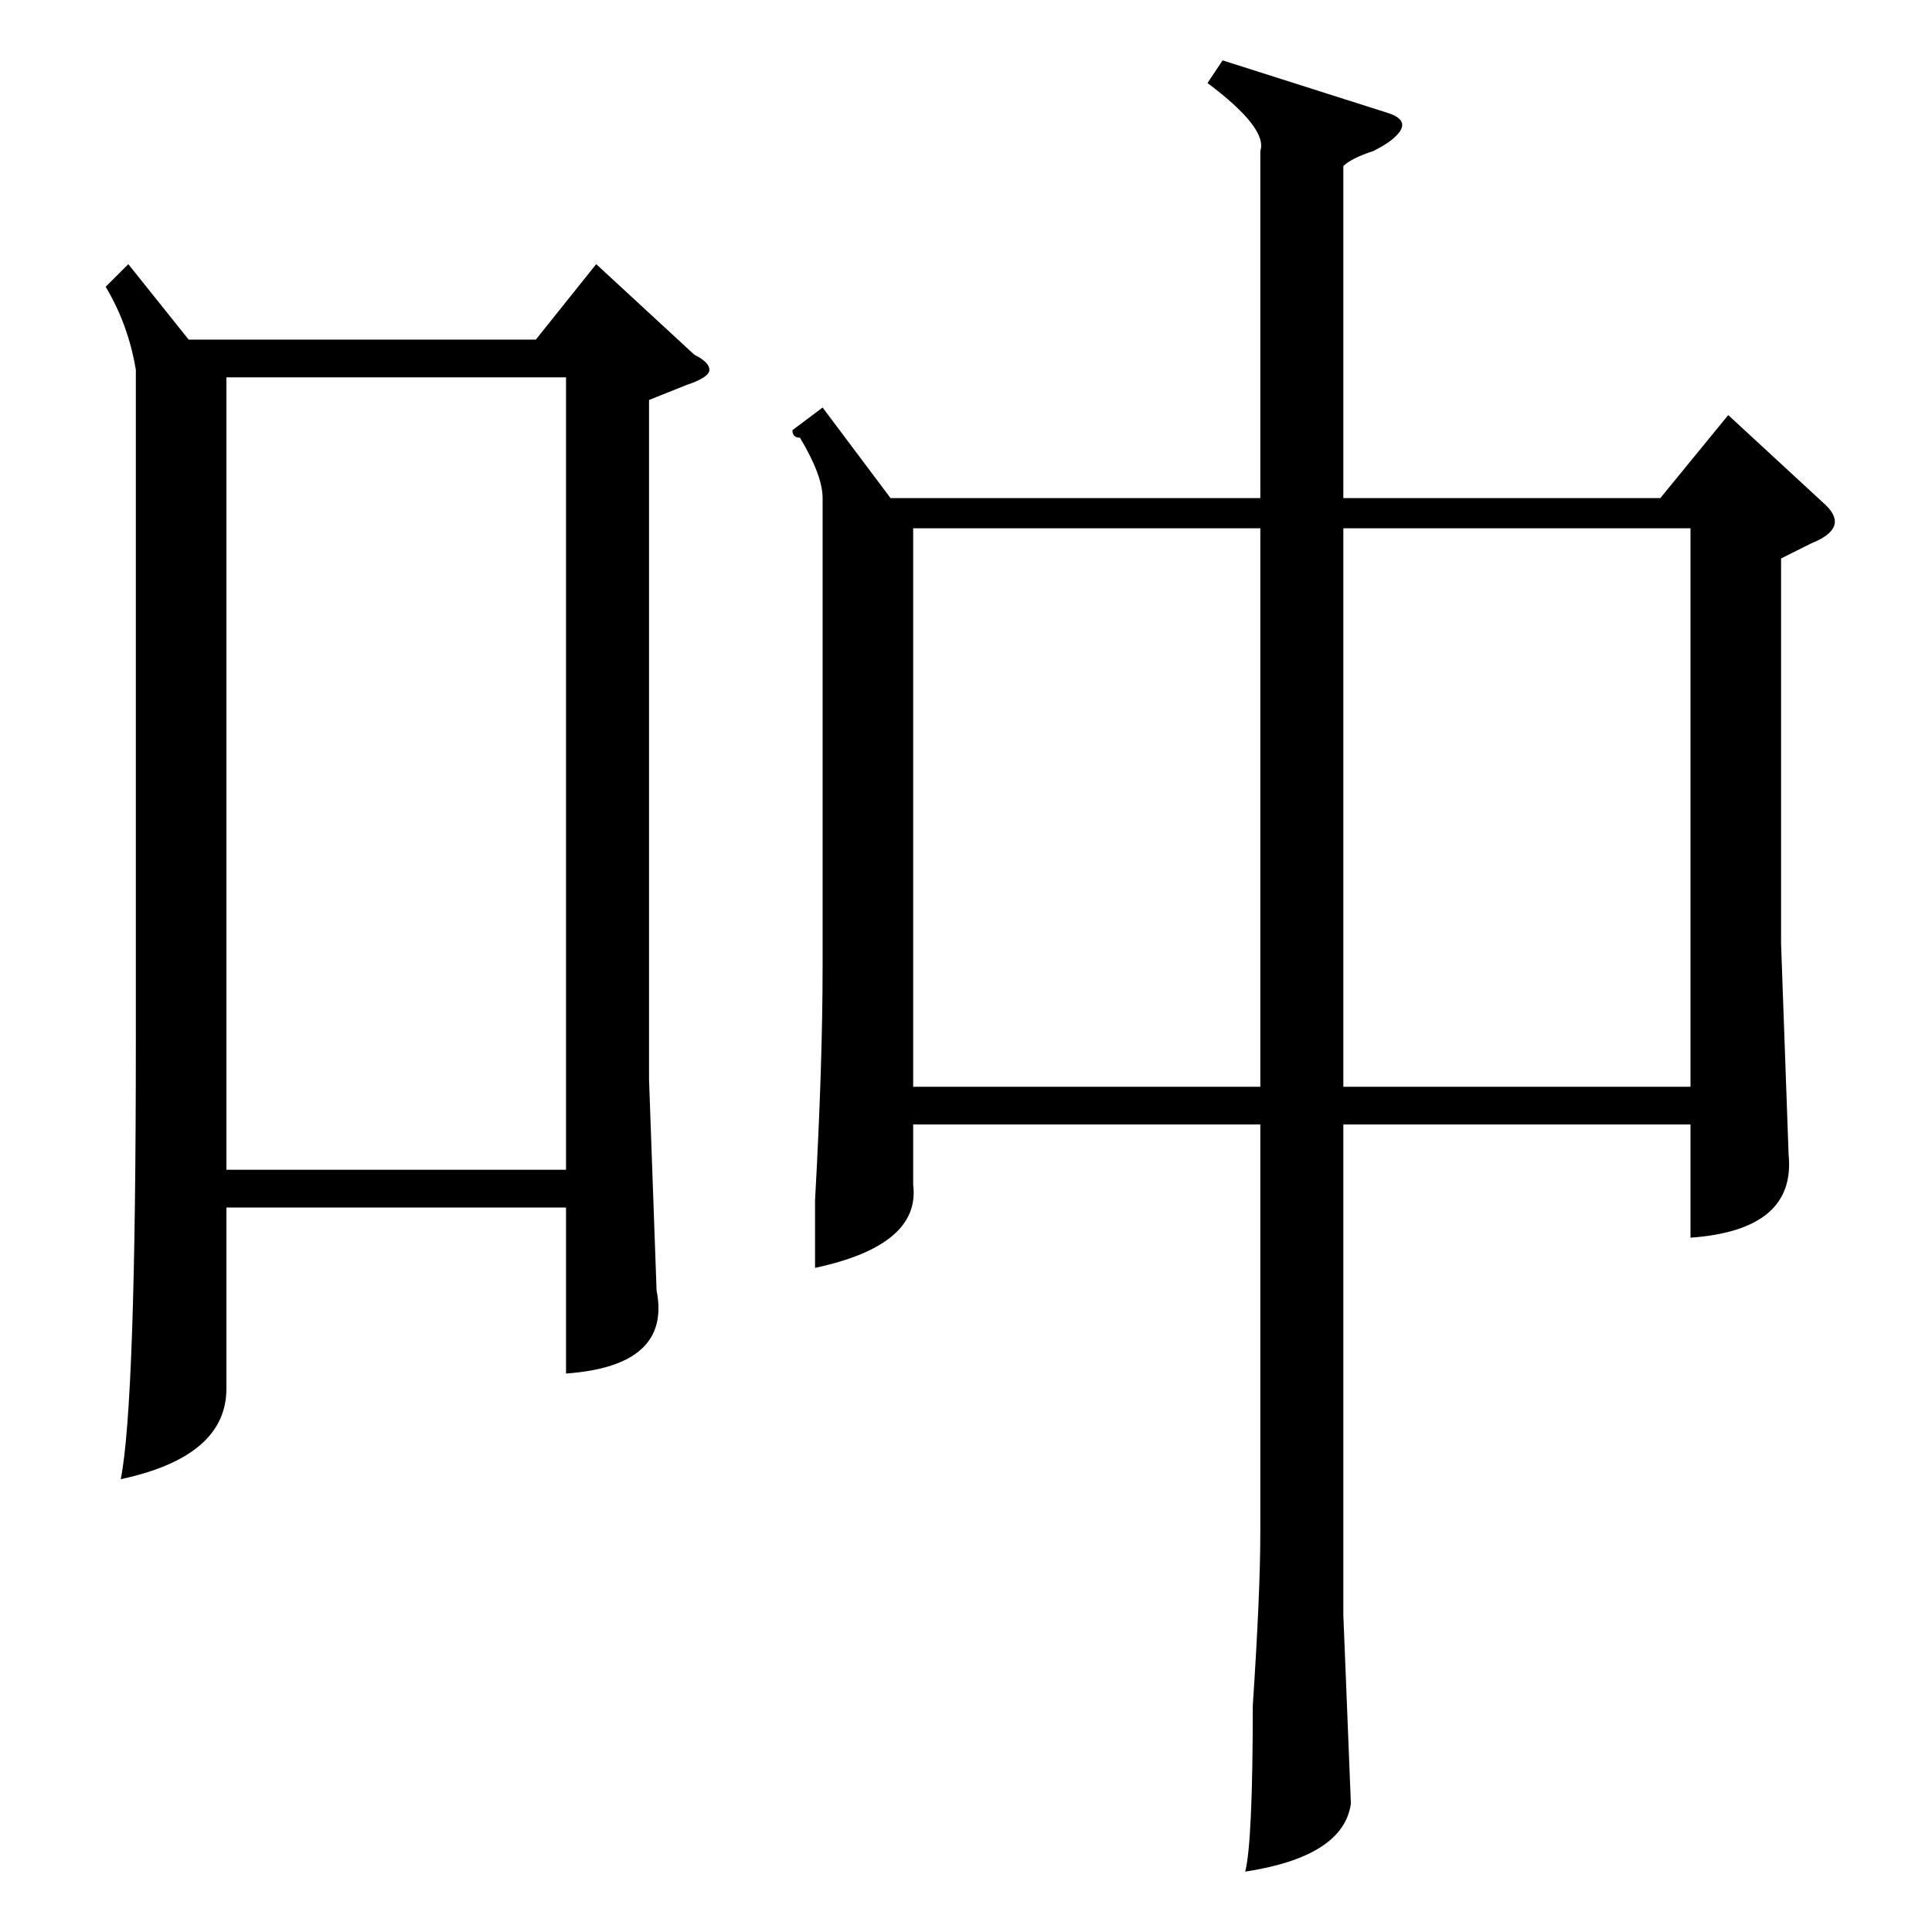 <?xml version="1.0" standalone="no"?>
<!DOCTYPE svg PUBLIC "-//W3C//DTD SVG 1.1//EN" "http://www.w3.org/Graphics/SVG/1.1/DTD/svg11.dtd" >
<svg xmlns="http://www.w3.org/2000/svg" xmlns:xlink="http://www.w3.org/1999/xlink" version="1.1" viewBox="0 -52 256 256">
  <g transform="matrix(1 0 0 -1 0 204)">
   <path fill="currentColor"
d="M109 202l9 -12h49v46q1 3 -7 9l2 3l22 -7q3 -1 1 -3q-1 -1 -3 -2q-3 -1 -4 -2v-44h42l9 11l13 -12q3 -3 -2 -5l-4 -2v-51l1 -28q1 -10 -13 -11v15h-46v-65l1 -25q-1 -7 -14 -9q1 4 1 22q1 15 1 23v54h-46v-8q1 -8 -13 -11v9q1 18 1 31v62q0 3 -3 8q-1 0 -1 1zM178 112h46
v74h-46v-74zM167 186h-46v-74h46v74zM17 221l8 -10h46l8 10l13 -12q2 -1 2 -2t-3 -2l-5 -2v-90l1 -28q2 -10 -12 -11v22h-45v-24q0 -9 -14 -12q2 10 2 58v89q-1 6 -4 11zM30 101h45v105h-45v-105z" />
  </g>

</svg>
